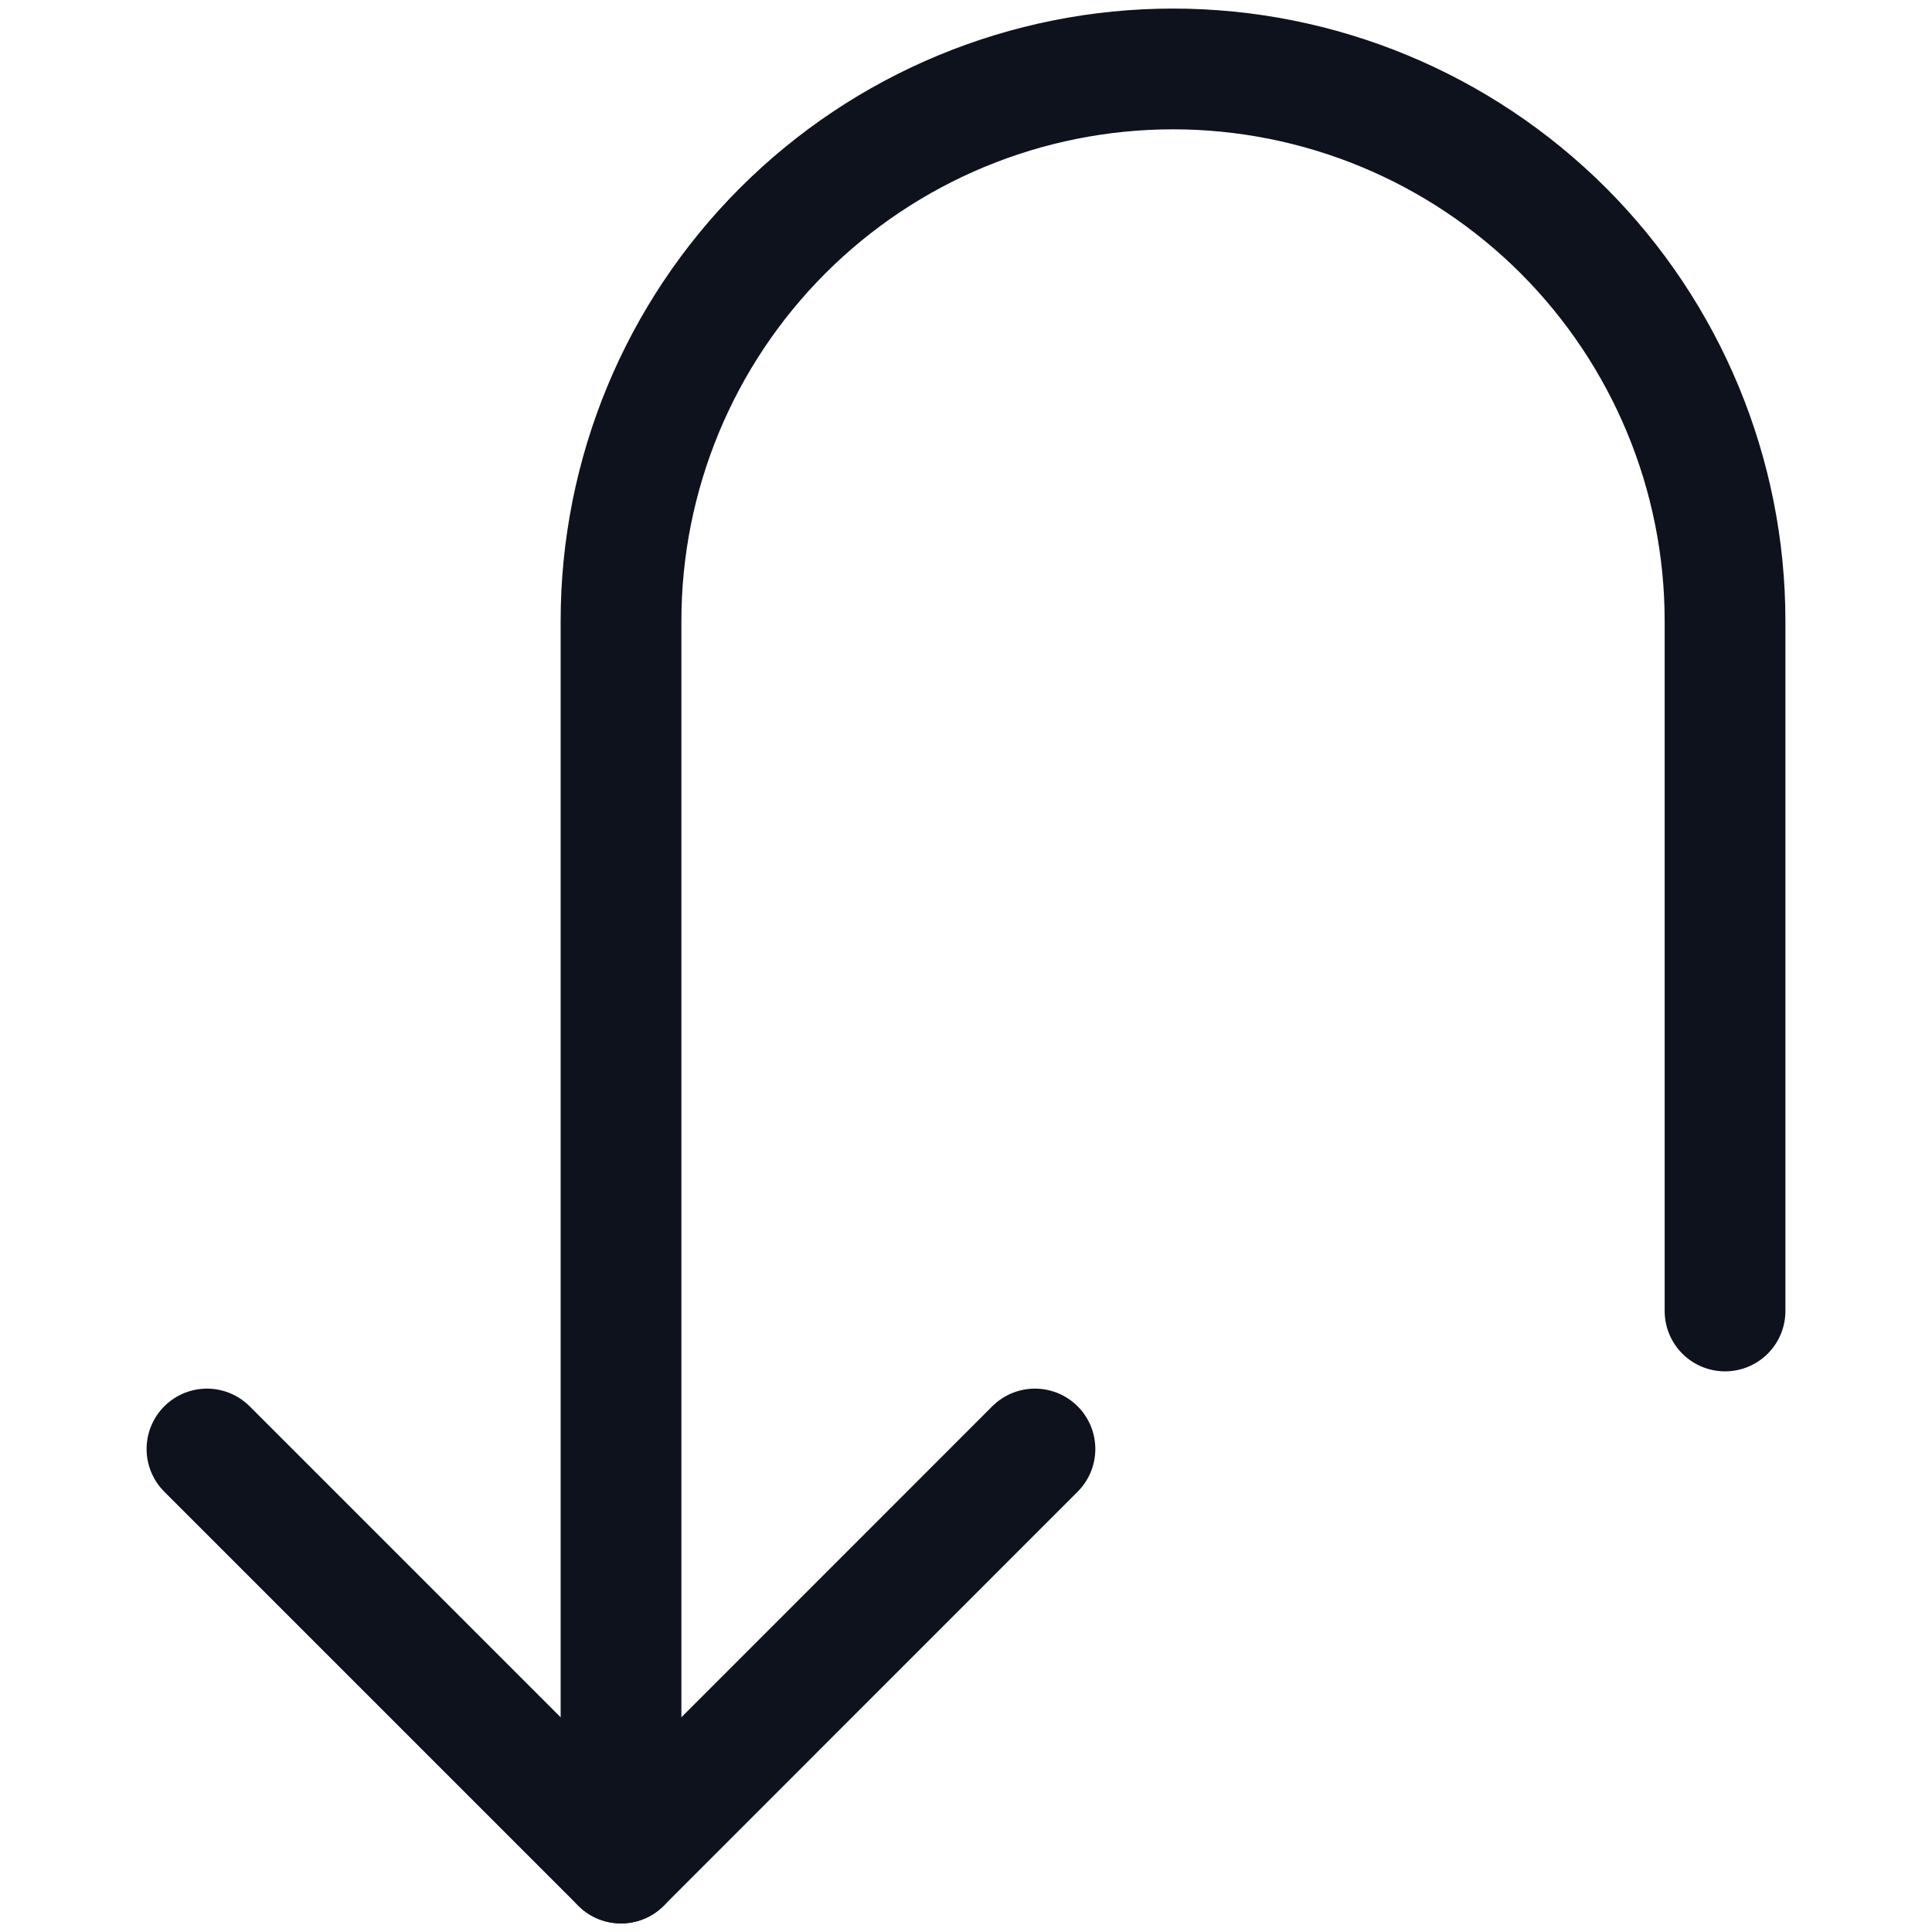 <svg width="16" height="16" viewBox="0 0 16 16" fill="none" xmlns="http://www.w3.org/2000/svg">
<path d="M1.714 12L5.143 15.429L8.571 12" stroke="#0D121C" stroke-linecap="round" stroke-linejoin="round"/>
<path d="M5.143 15.429V5.143C5.143 3.93 5.624 2.768 6.482 1.91C7.339 1.053 8.502 0.571 9.714 0.571C10.927 0.571 12.089 1.053 12.947 1.91C13.804 2.768 14.286 3.93 14.286 5.143V10.857" stroke="#0D121C" stroke-linecap="round" stroke-linejoin="round"/>
</svg>
